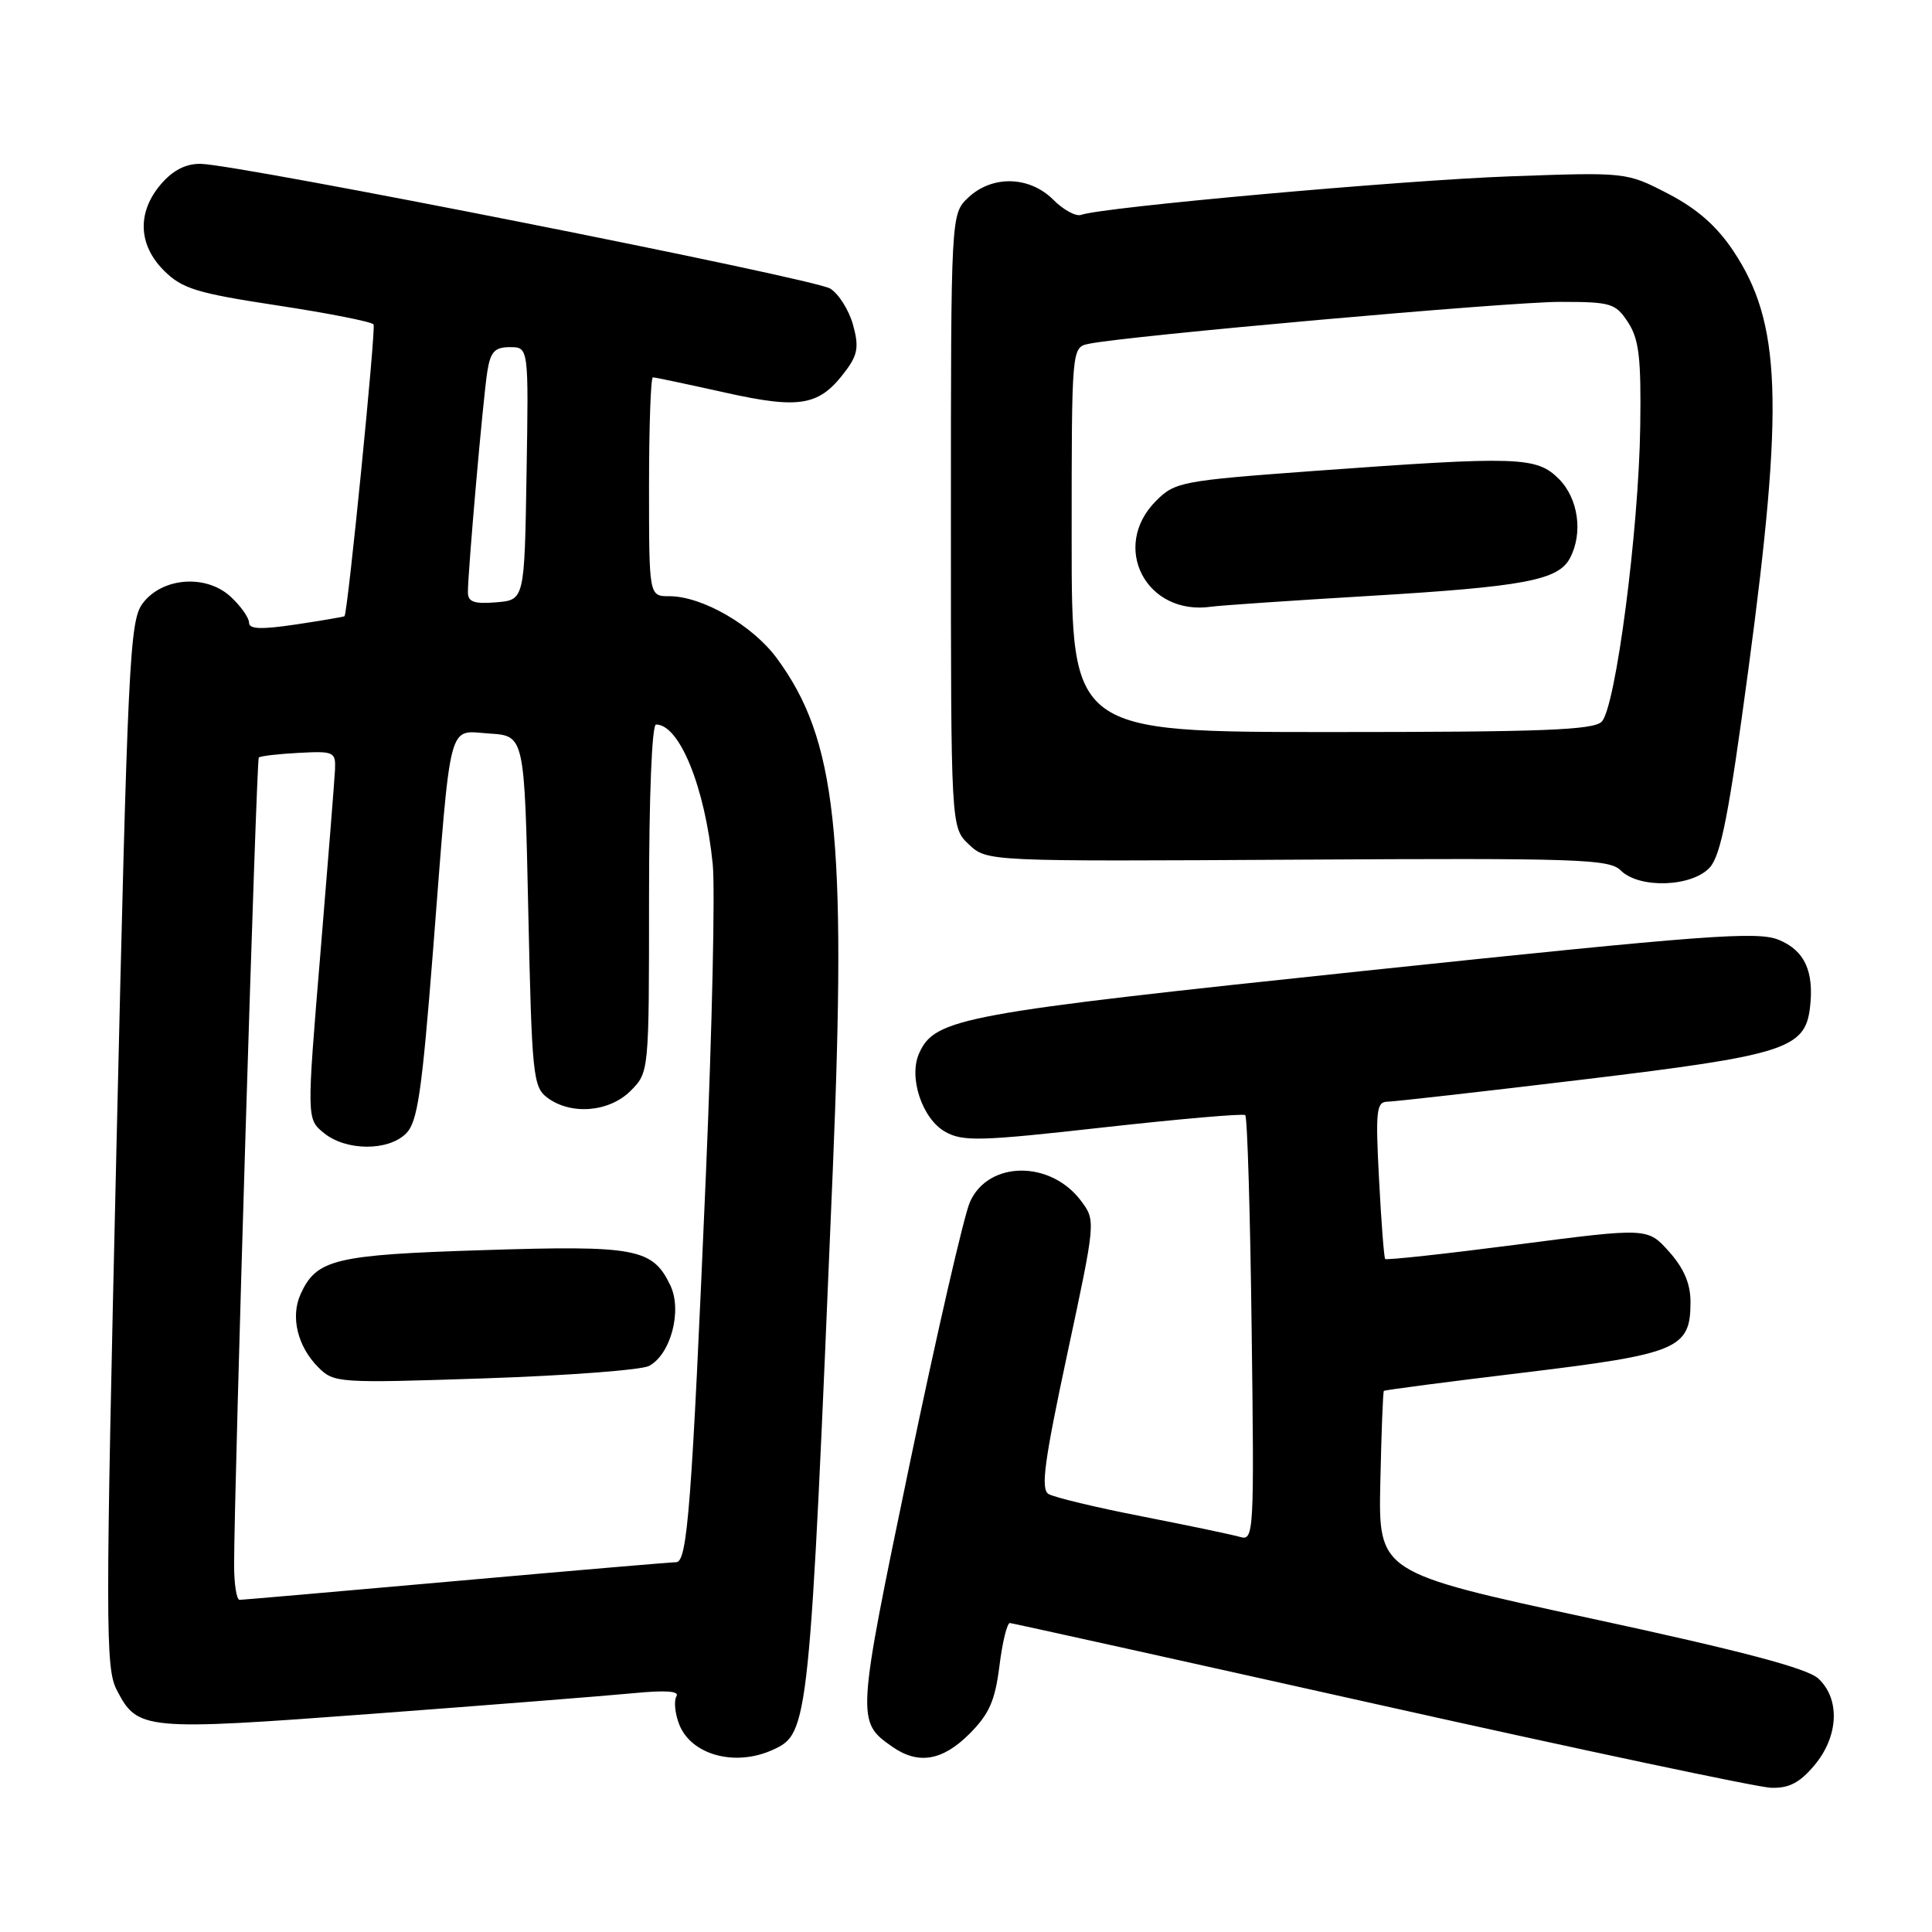<?xml version="1.0" encoding="UTF-8" standalone="no"?>
<!DOCTYPE svg PUBLIC "-//W3C//DTD SVG 1.1//EN" "http://www.w3.org/Graphics/SVG/1.1/DTD/svg11.dtd" >
<svg xmlns="http://www.w3.org/2000/svg" xmlns:xlink="http://www.w3.org/1999/xlink" version="1.1" viewBox="0 0 256 256">
 <g >
 <path fill="currentColor"
d=" M 240.41 233.92 C 243.64 230.09 243.86 225.10 240.92 222.40 C 239.44 221.05 230.75 218.75 210.75 214.44 C 182.65 208.37 182.65 208.37 182.90 196.44 C 183.04 189.88 183.25 184.41 183.37 184.30 C 183.49 184.18 191.85 183.09 201.97 181.87 C 222.40 179.40 224.00 178.72 224.00 172.52 C 224.00 170.10 223.13 168.06 221.16 165.85 C 218.31 162.67 218.31 162.67 201.06 164.91 C 191.57 166.14 183.69 167.00 183.54 166.82 C 183.39 166.64 183.02 161.89 182.73 156.25 C 182.25 147.16 182.38 146.00 183.84 145.98 C 184.75 145.97 196.51 144.64 209.96 143.02 C 236.46 139.83 239.18 138.97 239.83 133.53 C 240.40 128.72 239.13 125.95 235.71 124.54 C 232.89 123.37 226.19 123.87 181.00 128.62 C 127.37 134.27 123.91 134.90 121.80 139.54 C 120.35 142.72 122.18 148.24 125.25 149.97 C 127.59 151.28 129.89 151.22 146.19 149.39 C 156.26 148.27 164.72 147.53 165.00 147.76 C 165.28 147.98 165.66 160.77 165.85 176.18 C 166.20 203.09 166.14 204.18 164.35 203.66 C 163.33 203.36 157.49 202.14 151.37 200.94 C 145.25 199.75 139.65 198.40 138.93 197.96 C 137.88 197.31 138.38 193.62 141.41 179.45 C 145.20 161.75 145.20 161.75 143.25 159.13 C 139.20 153.71 130.94 153.79 128.52 159.28 C 127.73 161.05 124.12 176.77 120.49 194.21 C 113.49 227.88 113.47 228.12 118.23 231.45 C 121.67 233.86 124.88 233.32 128.45 229.75 C 131.07 227.13 131.85 225.37 132.43 220.75 C 132.82 217.59 133.45 215.03 133.82 215.06 C 134.19 215.09 156.32 219.99 183.00 225.95 C 209.68 231.91 232.92 236.83 234.66 236.89 C 237.04 236.97 238.46 236.24 240.41 233.92 Z  M 102.40 231.86 C 107.19 229.68 107.26 229.00 110.35 155.00 C 112.20 110.52 110.83 97.96 102.94 87.23 C 99.72 82.85 93.05 79.00 88.68 79.00 C 86.00 79.00 86.00 79.00 86.00 64.50 C 86.00 56.52 86.23 50.00 86.51 50.00 C 86.79 50.00 91.10 50.91 96.08 52.02 C 106.16 54.26 108.63 53.80 112.16 49.00 C 113.66 46.96 113.82 45.86 113.02 43.00 C 112.48 41.08 111.13 38.93 110.01 38.24 C 107.87 36.90 31.58 21.79 26.59 21.71 C 24.63 21.68 22.92 22.55 21.34 24.39 C 18.14 28.11 18.29 32.45 21.75 35.88 C 24.15 38.26 26.08 38.85 36.80 40.48 C 43.57 41.51 49.28 42.64 49.50 42.99 C 49.83 43.53 46.08 81.22 45.65 81.65 C 45.57 81.73 42.69 82.22 39.25 82.74 C 34.62 83.43 33.00 83.38 33.00 82.51 C 33.00 81.87 31.93 80.34 30.61 79.11 C 27.35 76.04 21.44 76.49 18.87 80.00 C 17.18 82.31 16.92 87.73 15.44 151.64 C 13.96 215.53 13.96 221.02 15.47 223.93 C 18.23 229.28 19.05 229.35 49.57 227.07 C 64.93 225.92 80.38 224.70 83.89 224.36 C 88.23 223.94 90.07 224.07 89.63 224.78 C 89.28 225.36 89.43 227.01 89.98 228.44 C 91.53 232.53 97.39 234.15 102.40 231.86 Z  M 226.56 114.94 C 228.03 113.31 229.11 107.79 231.67 88.69 C 236.41 53.36 236.02 42.75 229.66 33.23 C 227.46 29.93 224.84 27.64 221.00 25.65 C 215.50 22.81 215.50 22.81 200.00 23.37 C 185.57 23.90 146.05 27.45 143.26 28.47 C 142.58 28.72 140.91 27.82 139.56 26.46 C 136.41 23.32 131.49 23.19 128.31 26.17 C 126.00 28.35 126.00 28.35 126.00 69.00 C 126.00 109.65 126.00 109.65 128.39 111.90 C 130.79 114.15 130.79 114.15 171.94 113.91 C 209.19 113.69 213.26 113.83 214.76 115.34 C 217.21 117.78 224.20 117.54 226.56 114.94 Z  M 31.02 207.25 C 31.06 195.77 33.97 100.70 34.29 100.38 C 34.49 100.18 36.86 99.90 39.57 99.76 C 44.26 99.51 44.49 99.62 44.39 102.00 C 44.32 103.38 43.45 114.35 42.45 126.39 C 40.63 148.28 40.63 148.28 42.93 150.14 C 45.86 152.52 51.45 152.55 53.81 150.19 C 55.33 148.67 55.90 144.75 57.38 125.94 C 59.82 94.65 59.25 96.84 64.87 97.20 C 69.50 97.50 69.50 97.50 70.00 120.71 C 70.47 142.43 70.63 144.01 72.50 145.43 C 75.63 147.79 80.71 147.38 83.55 144.55 C 86.00 142.09 86.00 142.09 86.00 119.05 C 86.00 105.53 86.38 96.00 86.93 96.00 C 90.04 96.00 93.41 104.31 94.44 114.50 C 94.77 117.80 94.36 136.25 93.54 155.50 C 91.65 199.65 91.09 207.00 89.59 207.00 C 88.95 207.00 75.84 208.12 60.46 209.49 C 45.08 210.86 32.16 211.98 31.75 211.99 C 31.34 211.99 31.01 209.86 31.02 207.25 Z  M 86.01 180.99 C 88.89 179.45 90.42 173.64 88.82 170.31 C 86.47 165.41 84.27 165.00 64.00 165.65 C 44.32 166.27 41.94 166.85 39.83 171.48 C 38.47 174.47 39.42 178.42 42.18 181.18 C 44.25 183.25 44.79 183.29 64.24 182.64 C 75.21 182.27 85.00 181.53 86.01 180.99 Z  M 62.00 78.48 C 62.00 75.67 64.02 52.67 64.57 49.25 C 64.99 46.60 65.55 46.00 67.57 46.00 C 70.05 46.00 70.05 46.00 69.77 62.75 C 69.50 79.50 69.50 79.50 65.75 79.81 C 62.82 80.05 62.00 79.76 62.00 78.48 Z  M 142.00 71.52 C 142.00 46.04 142.00 46.04 144.25 45.56 C 149.14 44.52 199.94 39.99 206.73 40.00 C 213.49 40.00 214.07 40.18 215.73 42.72 C 217.18 44.95 217.47 47.41 217.34 56.47 C 217.15 70.28 214.08 93.78 212.23 95.63 C 211.12 96.74 204.24 97.00 176.43 97.00 C 142.00 97.00 142.00 97.00 142.00 71.52 Z  M 181.50 78.96 C 201.90 77.74 206.45 76.89 208.01 73.99 C 209.79 70.66 209.15 66.06 206.55 63.45 C 203.59 60.50 201.20 60.43 174.15 62.40 C 156.57 63.69 155.69 63.86 153.20 66.35 C 147.09 72.45 151.87 81.64 160.50 80.39 C 161.60 80.23 171.05 79.58 181.50 78.96 Z "/>
</g>
</svg>